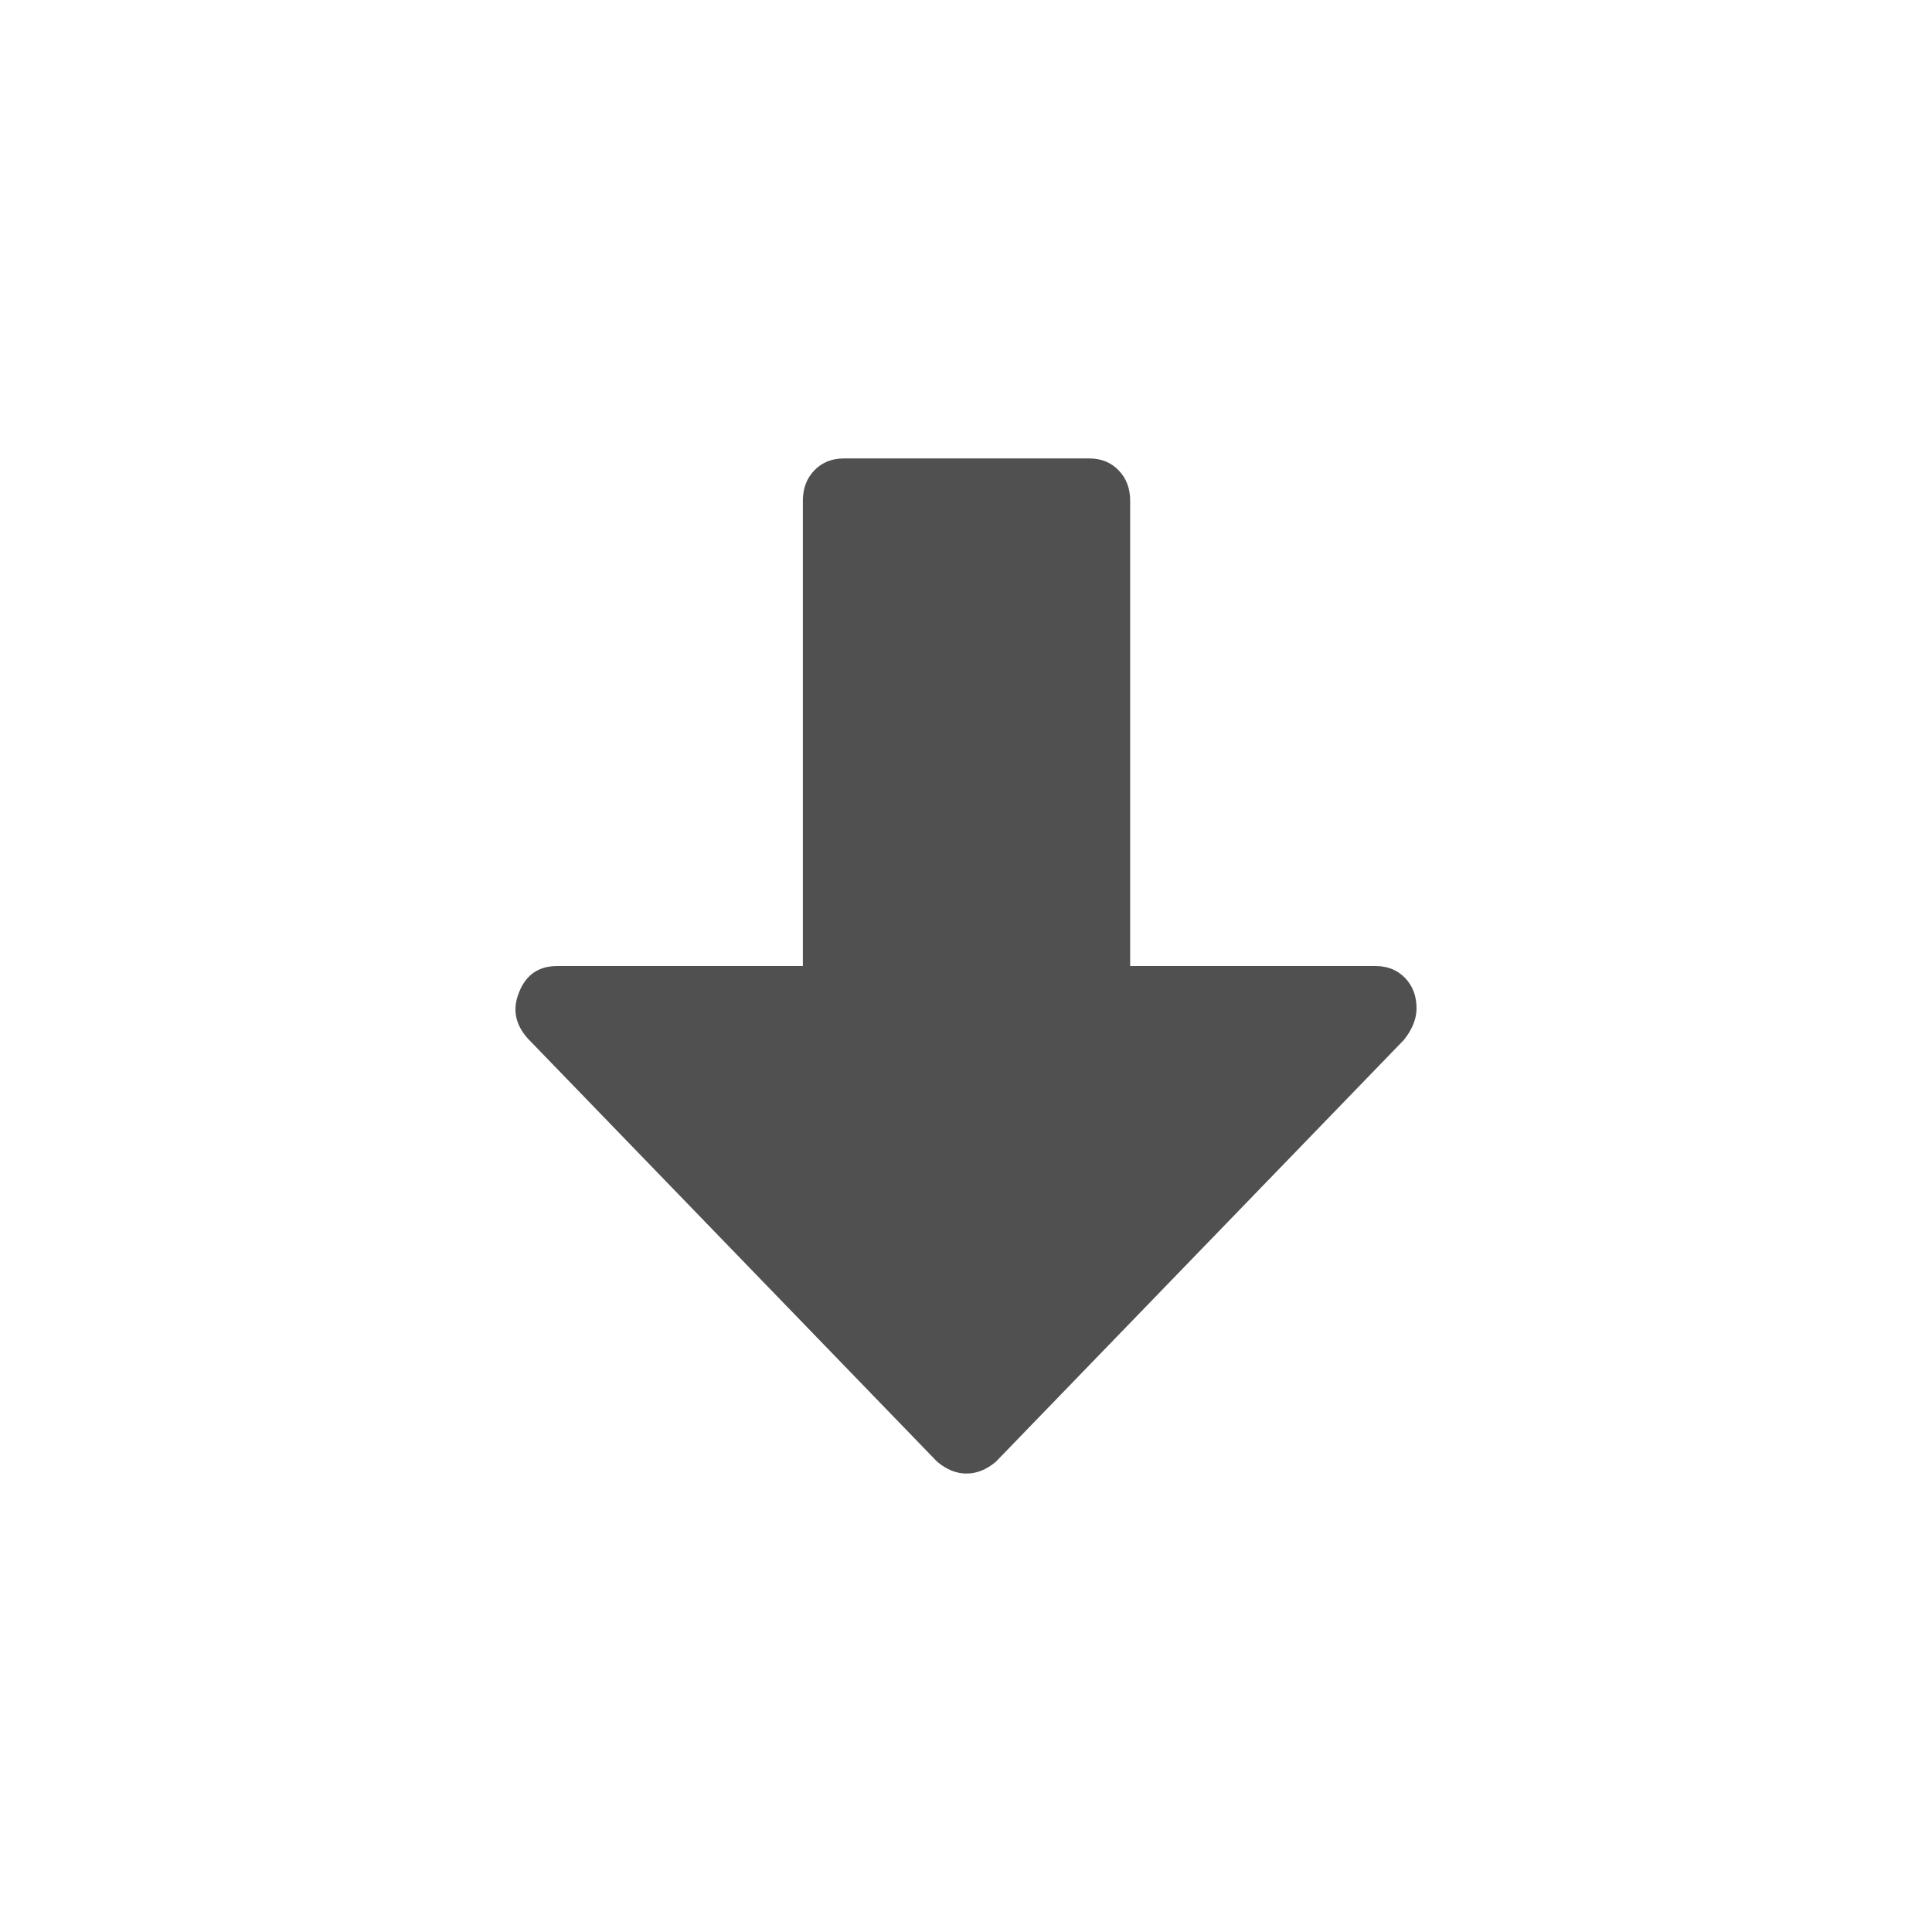<?xml version="1.0" encoding="UTF-8" standalone="no"?>
<!-- Generator: Adobe Illustrator 16.0.0, SVG Export Plug-In . SVG Version: 6.00 Build 0)  -->

<svg
   xmlns:dc="http://purl.org/dc/elements/1.1/"
   xmlns:cc="http://creativecommons.org/ns#"
   xmlns:rdf="http://www.w3.org/1999/02/22-rdf-syntax-ns#"
   xmlns:svg="http://www.w3.org/2000/svg"
   xmlns="http://www.w3.org/2000/svg"
   xmlns:sodipodi="http://sodipodi.sourceforge.net/DTD/sodipodi-0.dtd"
   xmlns:inkscape="http://www.inkscape.org/namespaces/inkscape"
   version="1.1"
   id="Capa_1"
   x="0px"
   y="0px"
   width="438.533px"
   height="438.533px"
   viewBox="0 0 438.533 438.533"
   style="enable-background:new 0 0 438.533 438.533;"
   xml:space="preserve"
   inkscape:version="0.91 r13725"
   sodipodi:docname="navDown.svg"><defs
     id="defs43" /><sodipodi:namedview
     pagecolor="#ffffff"
     bordercolor="#666666"
     borderopacity="1"
     objecttolerance="10"
     gridtolerance="10"
     guidetolerance="10"
     inkscape:pageopacity="0"
     inkscape:pageshadow="2"
     inkscape:window-width="1520"
     inkscape:window-height="931"
     id="namedview41"
     showgrid="false"
     inkscape:zoom="1.0763158"
     inkscape:cx="42.3815"
     inkscape:cy="219.26648"
     inkscape:window-x="219"
     inkscape:window-y="124"
     inkscape:window-maximized="0"
     inkscape:current-layer="Capa_1" /><rect
     style="opacity:1;fill:none;fill-opacity:1;fill-rule:nonzero;stroke:none;stroke-width:12.861;stroke-linecap:round;stroke-linejoin:round;stroke-miterlimit:4;stroke-dasharray:none;stroke-dashoffset:3.276;stroke-opacity:1"
     id="rect4165-6"
     width="422.795"
     height="413.764"
     x="7.869"
     y="12.385"
     ry="28.734" /><path
     d="m 312.244,219.272 -55.715,0 0,-105.614 c 0,-2.802 -0.876,-5.1 -2.615,-6.901 -1.732,-1.796 -3.959,-2.699 -6.665,-2.699 l -55.725,0 c -2.708,0 -4.934,0.903 -6.675,2.699 -1.742,1.802 -2.612,4.099 -2.612,6.901 l 0,105.61 -55.721,0 c -4.255,0 -7.158,2.002 -8.707,5.999 -1.549,3.805 -0.868,7.3 2.032,10.504 l 92.866,96.006 c 2.13,1.798 4.353,2.698 6.675,2.698 2.319,0 4.545,-0.9 6.677,-2.698 l 92.575,-95.704 c 1.933,-2.399 2.898,-4.809 2.898,-7.2 0,-2.797 -0.869,-5.1 -2.615,-6.904 -1.737,-1.799 -3.963,-2.698 -6.673,-2.698 z"
     id="path9"
     inkscape:connector-curvature="0"
     style="fill:#505050;fill-opacity:1" /><g
     id="g11" /><g
     id="g13" /><g
     id="g15" /><g
     id="g17" /><g
     id="g19" /><g
     id="g21" /><g
     id="g23" /><g
     id="g25" /><g
     id="g27" /><g
     id="g29" /><g
     id="g31" /><g
     id="g33" /><g
     id="g35" /><g
     id="g37" /><g
     id="g39" /></svg>